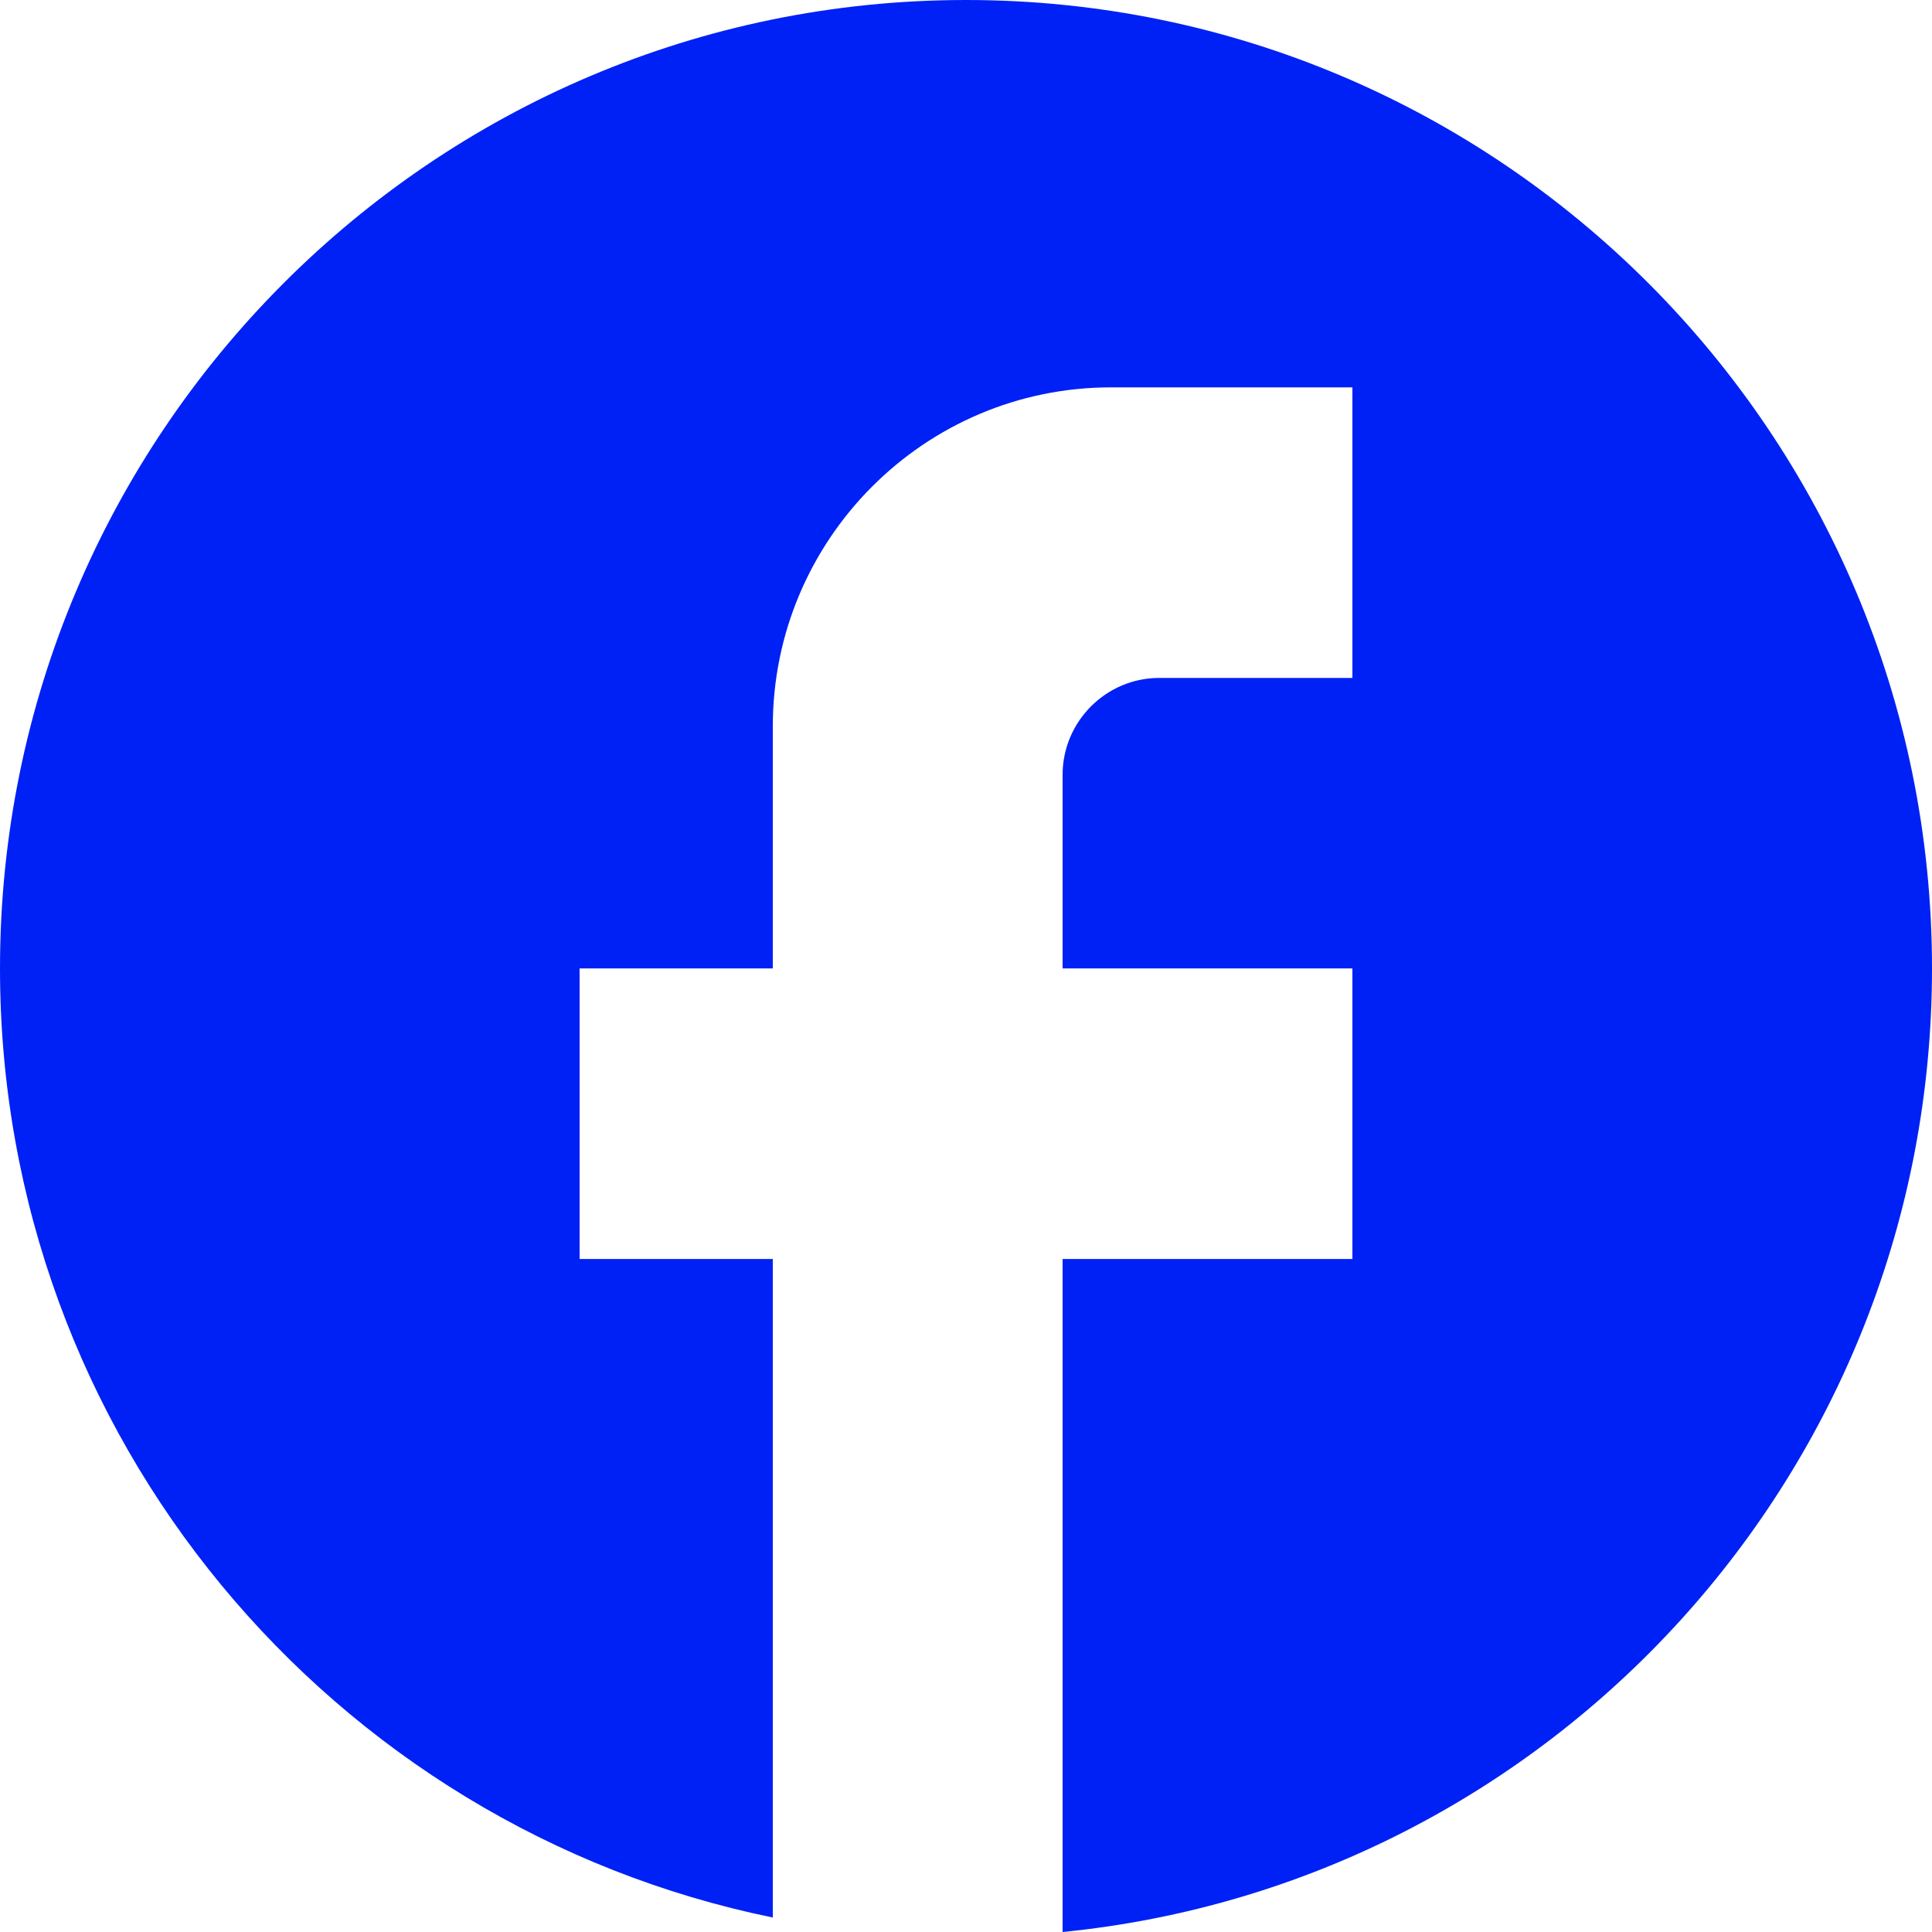 <svg width="20" height="20" viewBox="0 0 20 20" fill="none" xmlns="http://www.w3.org/2000/svg">
<path d="M20 10.025C20 4.491 15.52 0 10 0C4.48 0 0 4.491 0 10.025C0 14.877 3.44 18.917 8 19.85V13.033H6V10.025H8V7.519C8 5.584 9.57 4.01 11.5 4.01H14V7.018H12C11.45 7.018 11 7.469 11 8.02V10.025H14V13.033H11V20C16.05 19.499 20 15.228 20 10.025Z" fill="#0021F5"/>
</svg>
